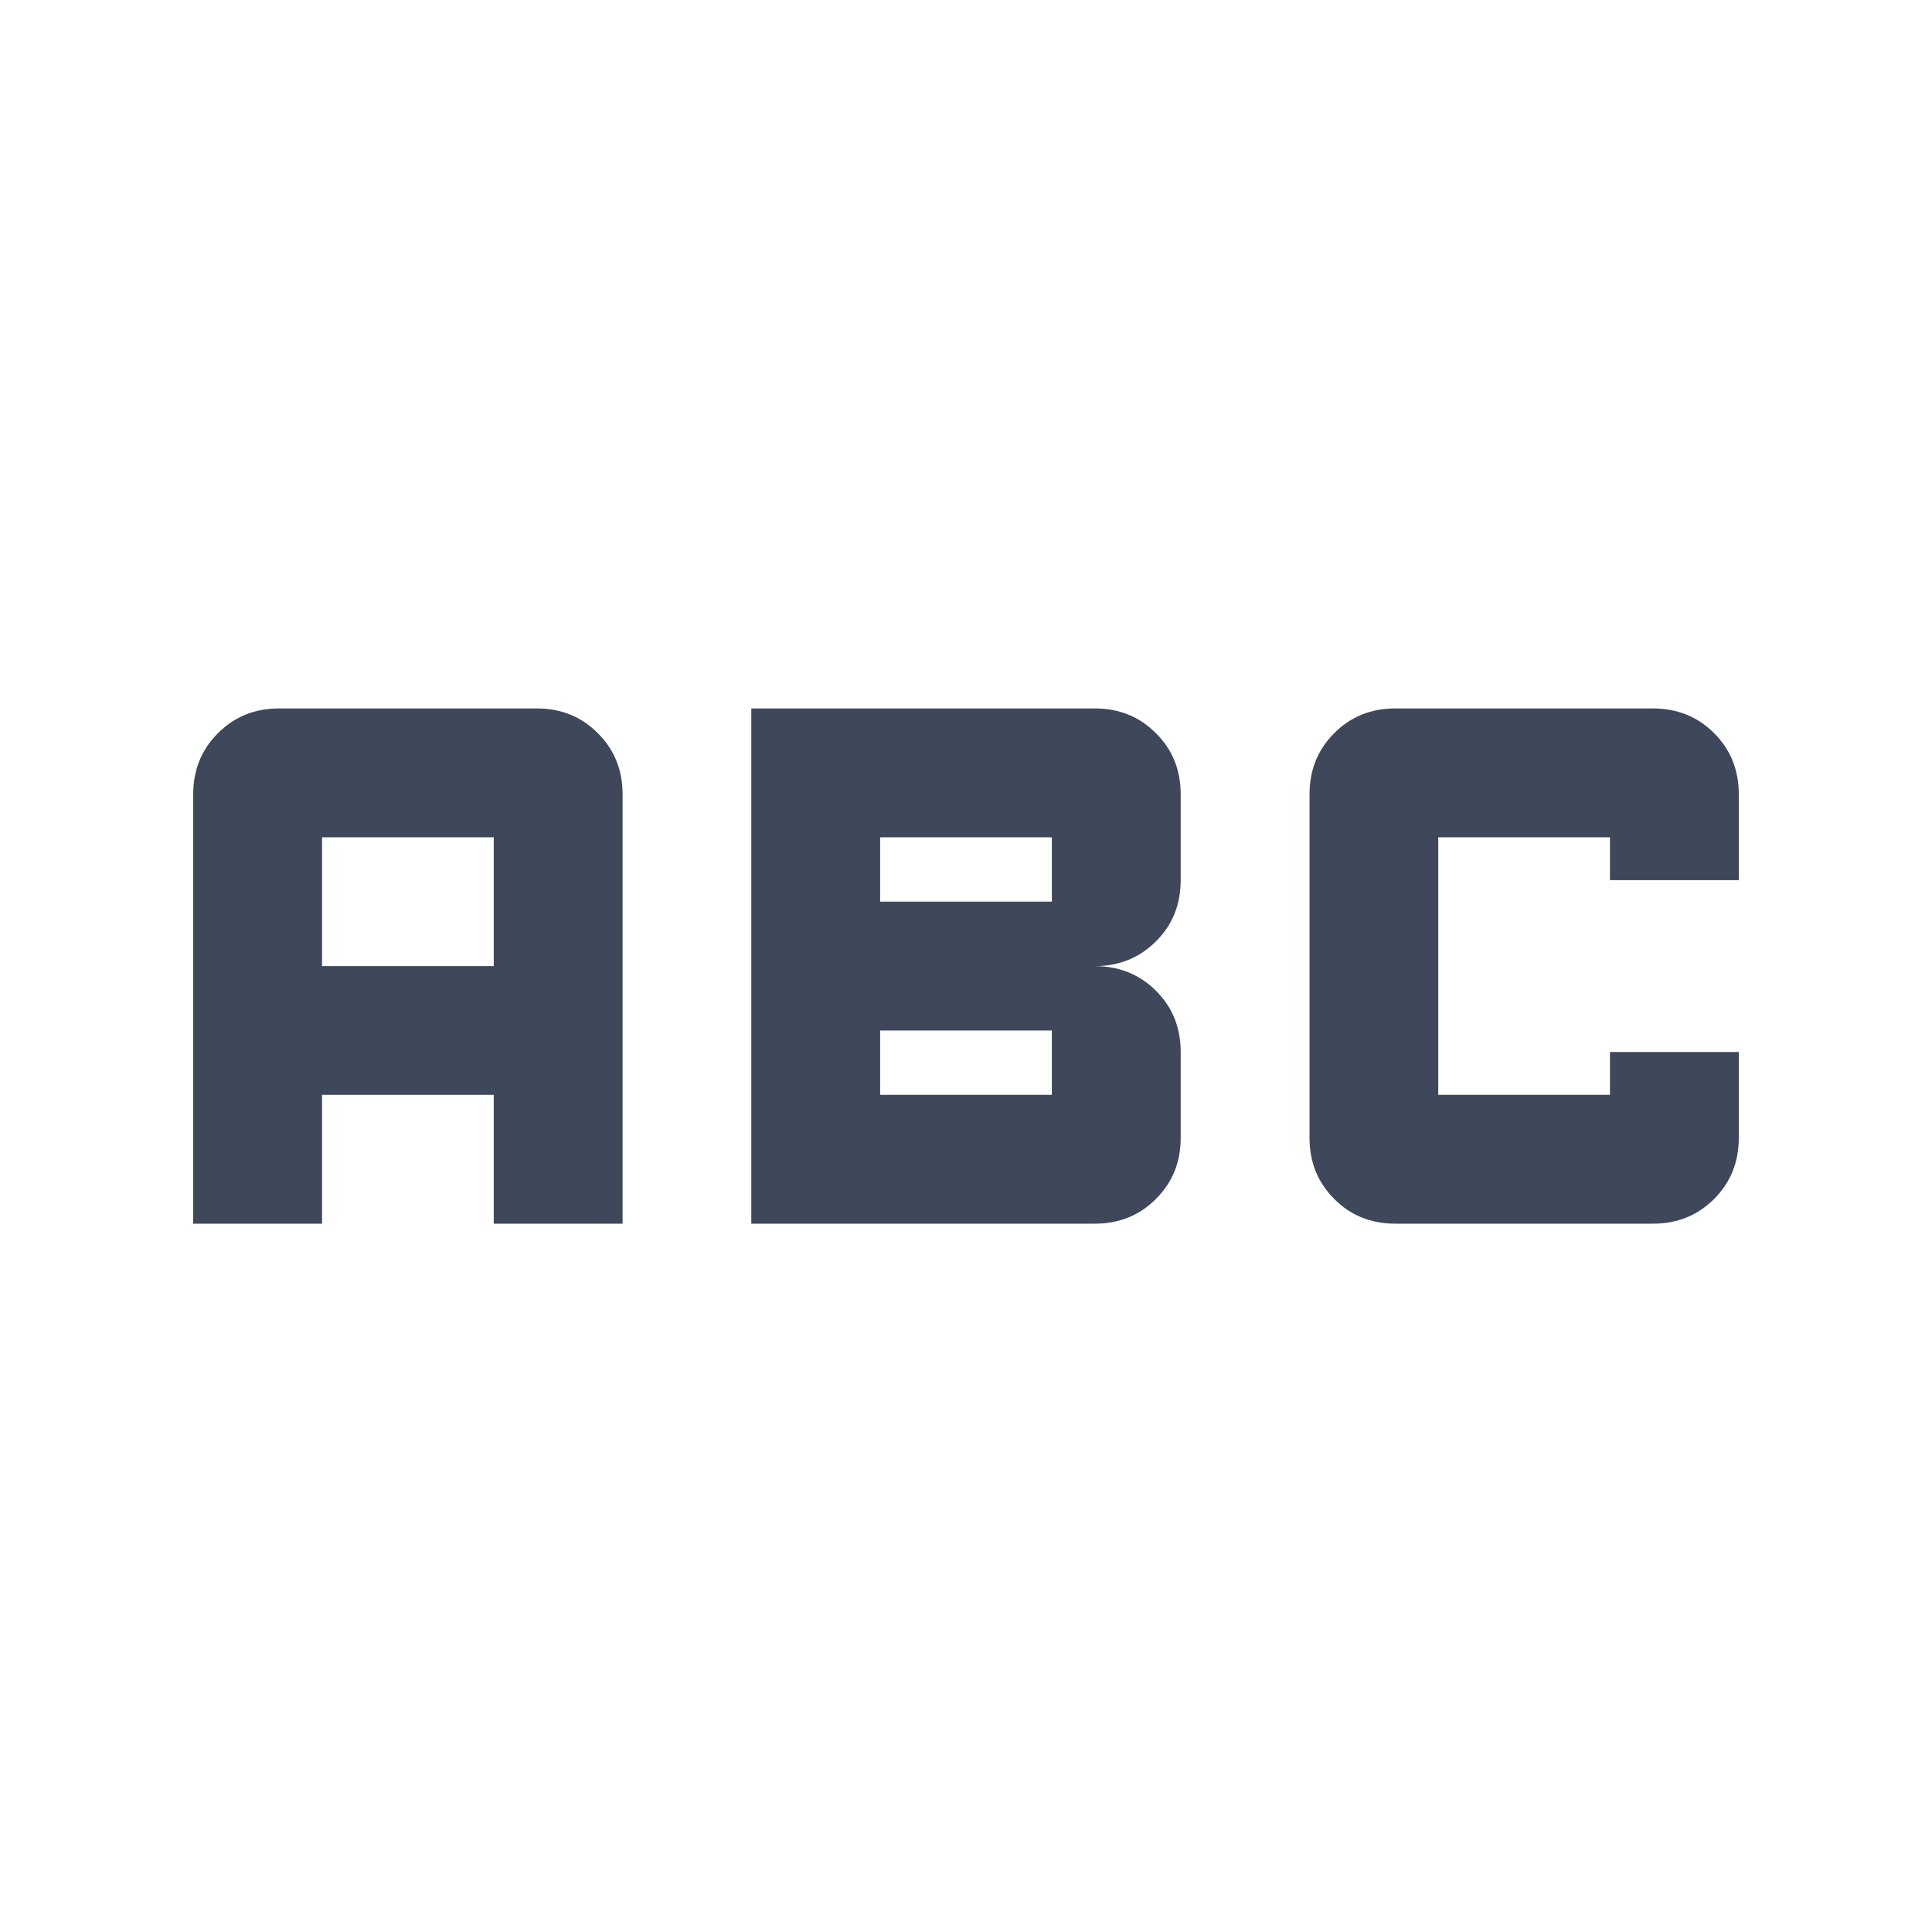 <svg width="16" height="16" viewBox="0 0 16 16" fill="none" xmlns="http://www.w3.org/2000/svg">
<g id="tag">
<path id="Vector" d="M11.556 10.134C11.354 10.134 11.185 10.066 11.049 9.929C10.913 9.793 10.845 9.624 10.845 9.423V6.578C10.845 6.377 10.913 6.208 11.049 6.072C11.185 5.935 11.354 5.867 11.556 5.867H13.689C13.89 5.867 14.059 5.935 14.196 6.072C14.332 6.208 14.4 6.377 14.4 6.578V7.289H13.333V6.934H11.911V9.067H13.333V8.712H14.4V9.423C14.4 9.624 14.332 9.793 14.196 9.929C14.059 10.066 13.89 10.134 13.689 10.134H11.556ZM6.222 10.134V5.867H9.067C9.268 5.867 9.437 5.935 9.573 6.072C9.71 6.208 9.778 6.377 9.778 6.578V7.289C9.778 7.491 9.71 7.66 9.573 7.796C9.437 7.932 9.268 8.001 9.067 8.001C9.268 8.001 9.437 8.069 9.573 8.205C9.71 8.341 9.778 8.51 9.778 8.712V9.423C9.778 9.624 9.71 9.793 9.573 9.929C9.437 10.066 9.268 10.134 9.067 10.134H6.222ZM7.289 7.467H8.711V6.934H7.289V7.467ZM7.289 9.067H8.711V8.534H7.289V9.067ZM1.6 10.134V6.578C1.6 6.377 1.668 6.208 1.805 6.072C1.941 5.935 2.11 5.867 2.311 5.867H4.445C4.646 5.867 4.815 5.935 4.951 6.072C5.088 6.208 5.156 6.377 5.156 6.578V10.134H4.089V9.067H2.667V10.134H1.6ZM2.667 8.001H4.089V6.934H2.667V8.001Z" fill="#3F485B"/>
</g>
</svg>
